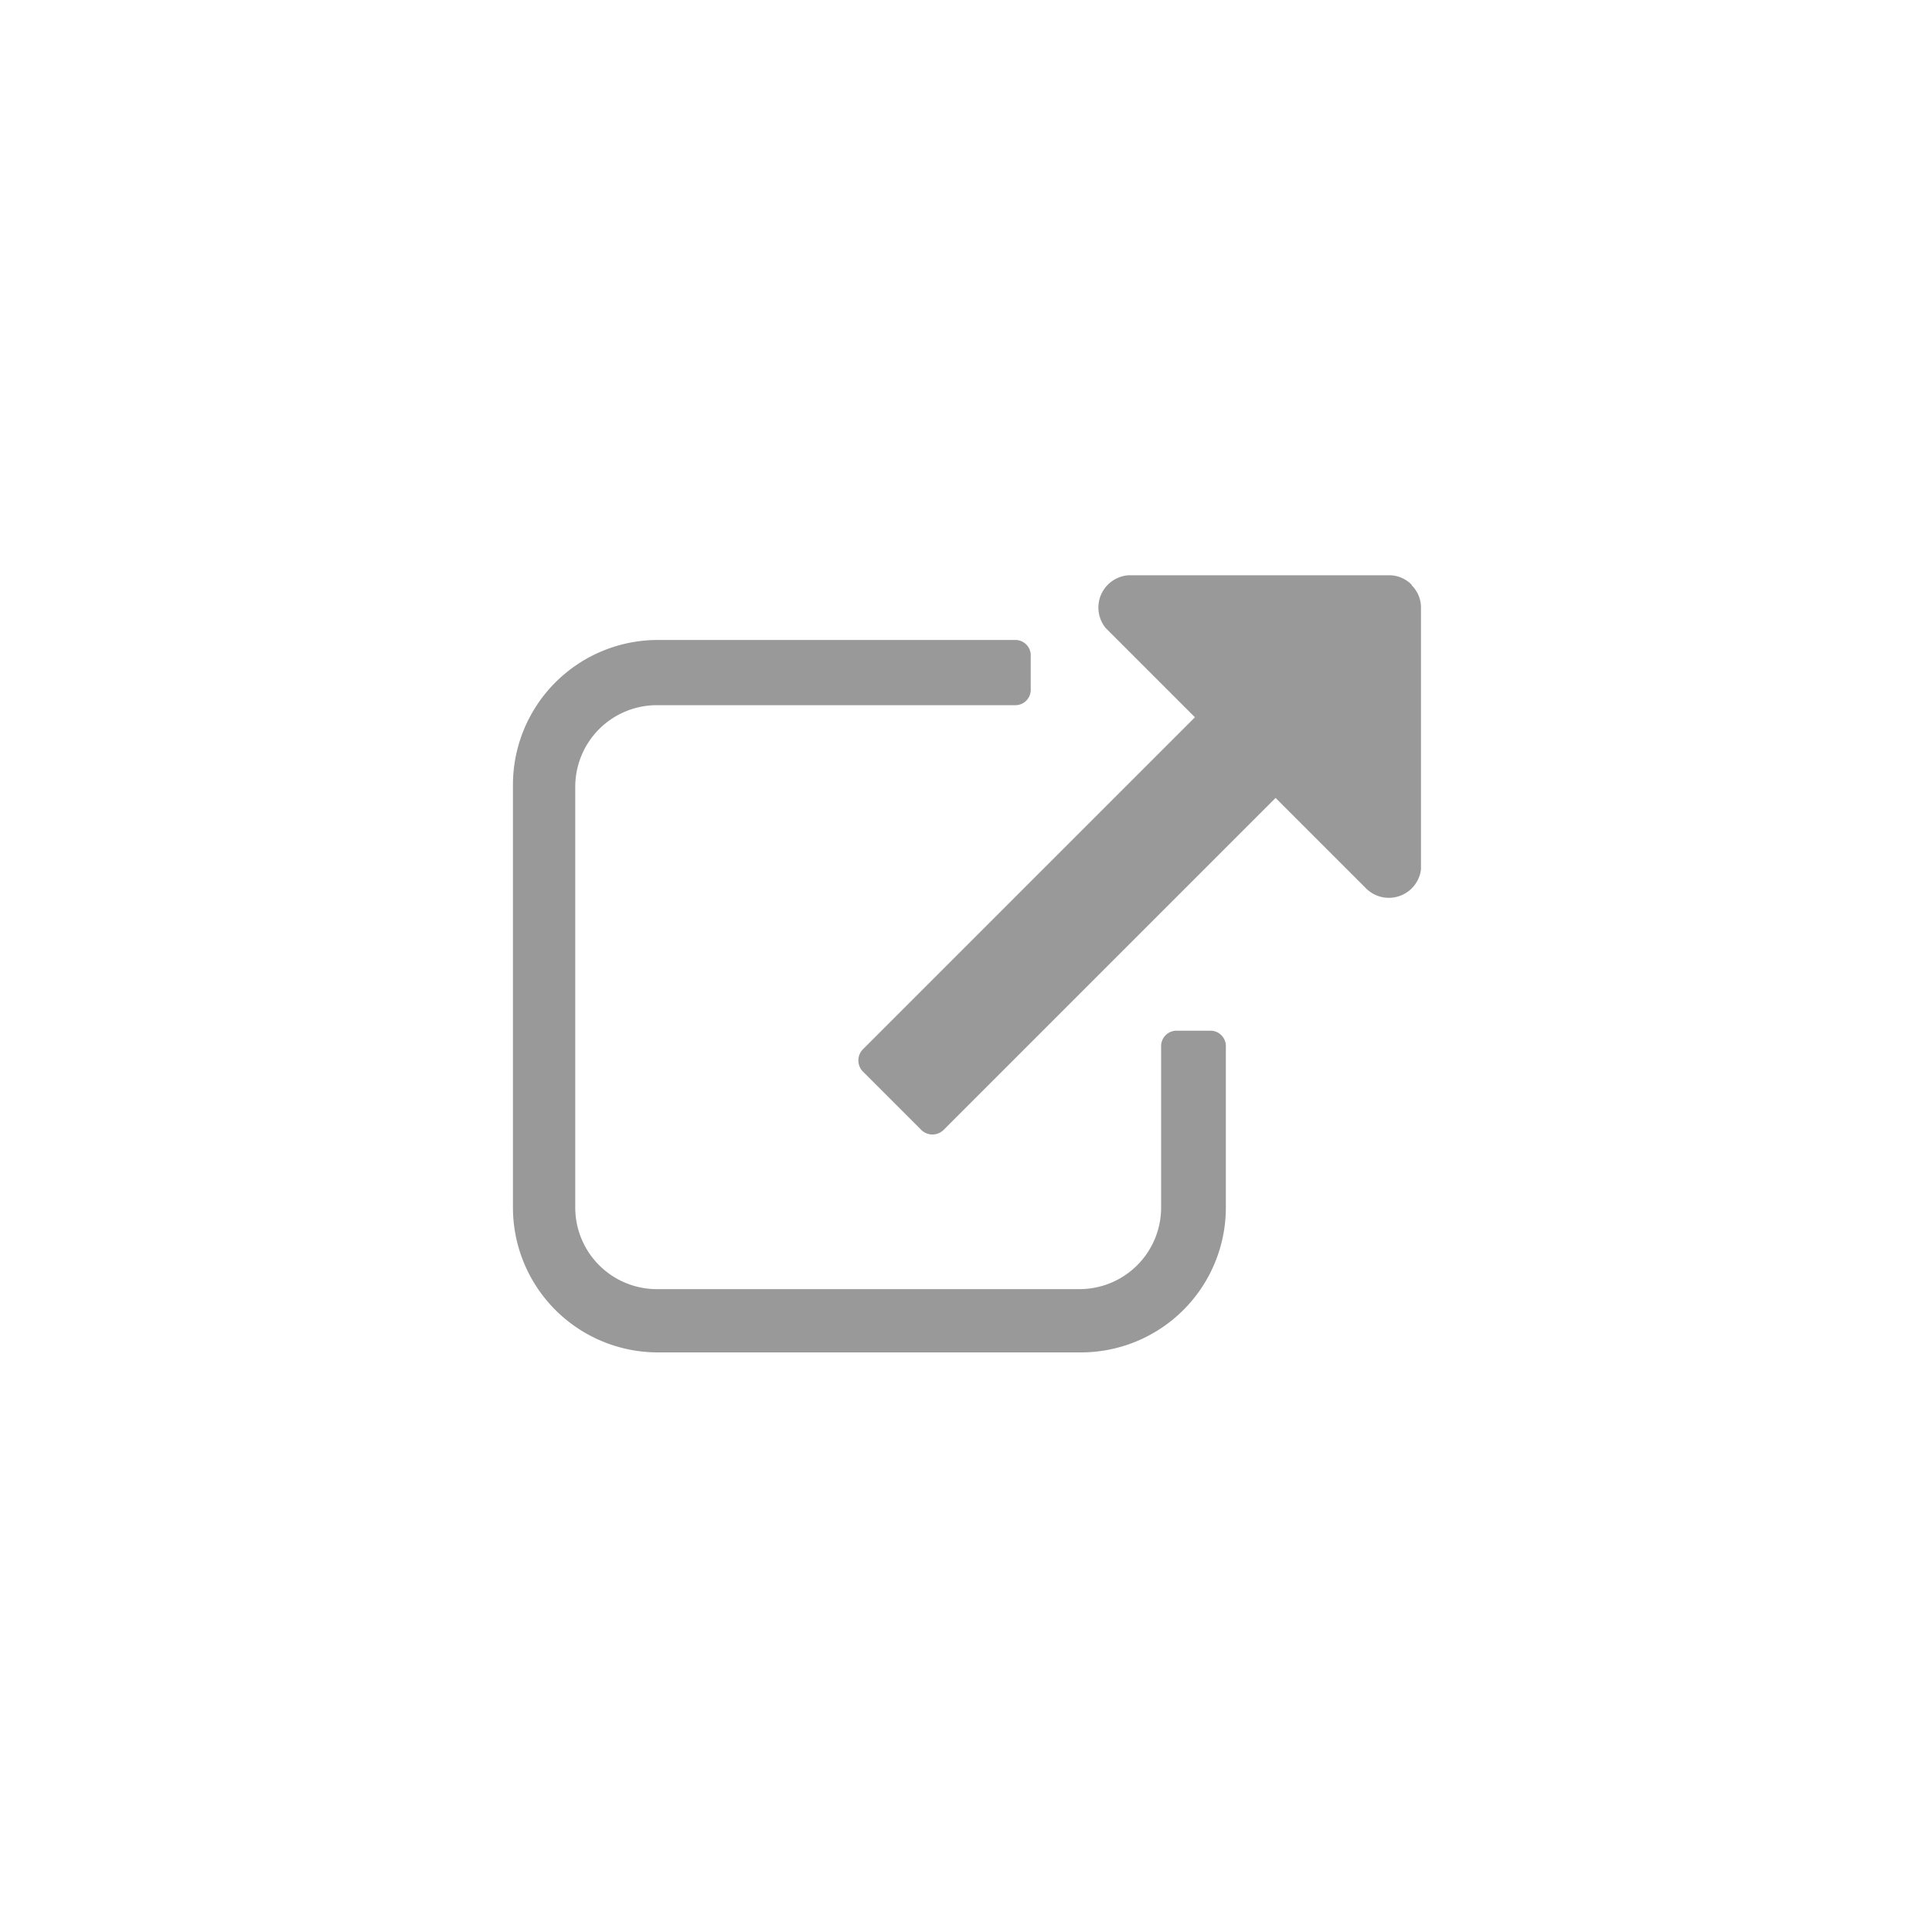 <svg id="Layer_1" data-name="Layer 1" xmlns="http://www.w3.org/2000/svg" viewBox="0 0 40 40"><defs><style>.cls-1{fill:#999;}</style></defs><title>icon-external</title><path class="cls-1" d="M25.05,21.34H24.38a0.32,0.32,0,0,0-.34.34V25a1.69,1.69,0,0,1-1.69,1.69H13.62a1.69,1.69,0,0,1-1.71-1.67V16.29A1.69,1.69,0,0,1,13.6,14.6H21a0.32,0.32,0,0,0,.34-0.34V13.59a0.32,0.32,0,0,0-.3-0.34H13.62a3,3,0,0,0-3,3V25a3,3,0,0,0,3,3h8.76a3,3,0,0,0,3-3V21.68a0.32,0.32,0,0,0-.3-0.34h0Z"/><path class="cls-1" d="M29.23,12.11a0.65,0.65,0,0,0-.47-0.2H23.37A0.67,0.67,0,0,0,22.89,13l1.85,1.85-6.87,6.87a0.33,0.33,0,0,0,0,.47h0l1.2,1.2a0.33,0.33,0,0,0,.47,0h0l6.87-6.87,1.85,1.85A0.67,0.67,0,0,0,29.42,18V12.58a0.65,0.65,0,0,0-.2-0.47h0Z"/></svg>